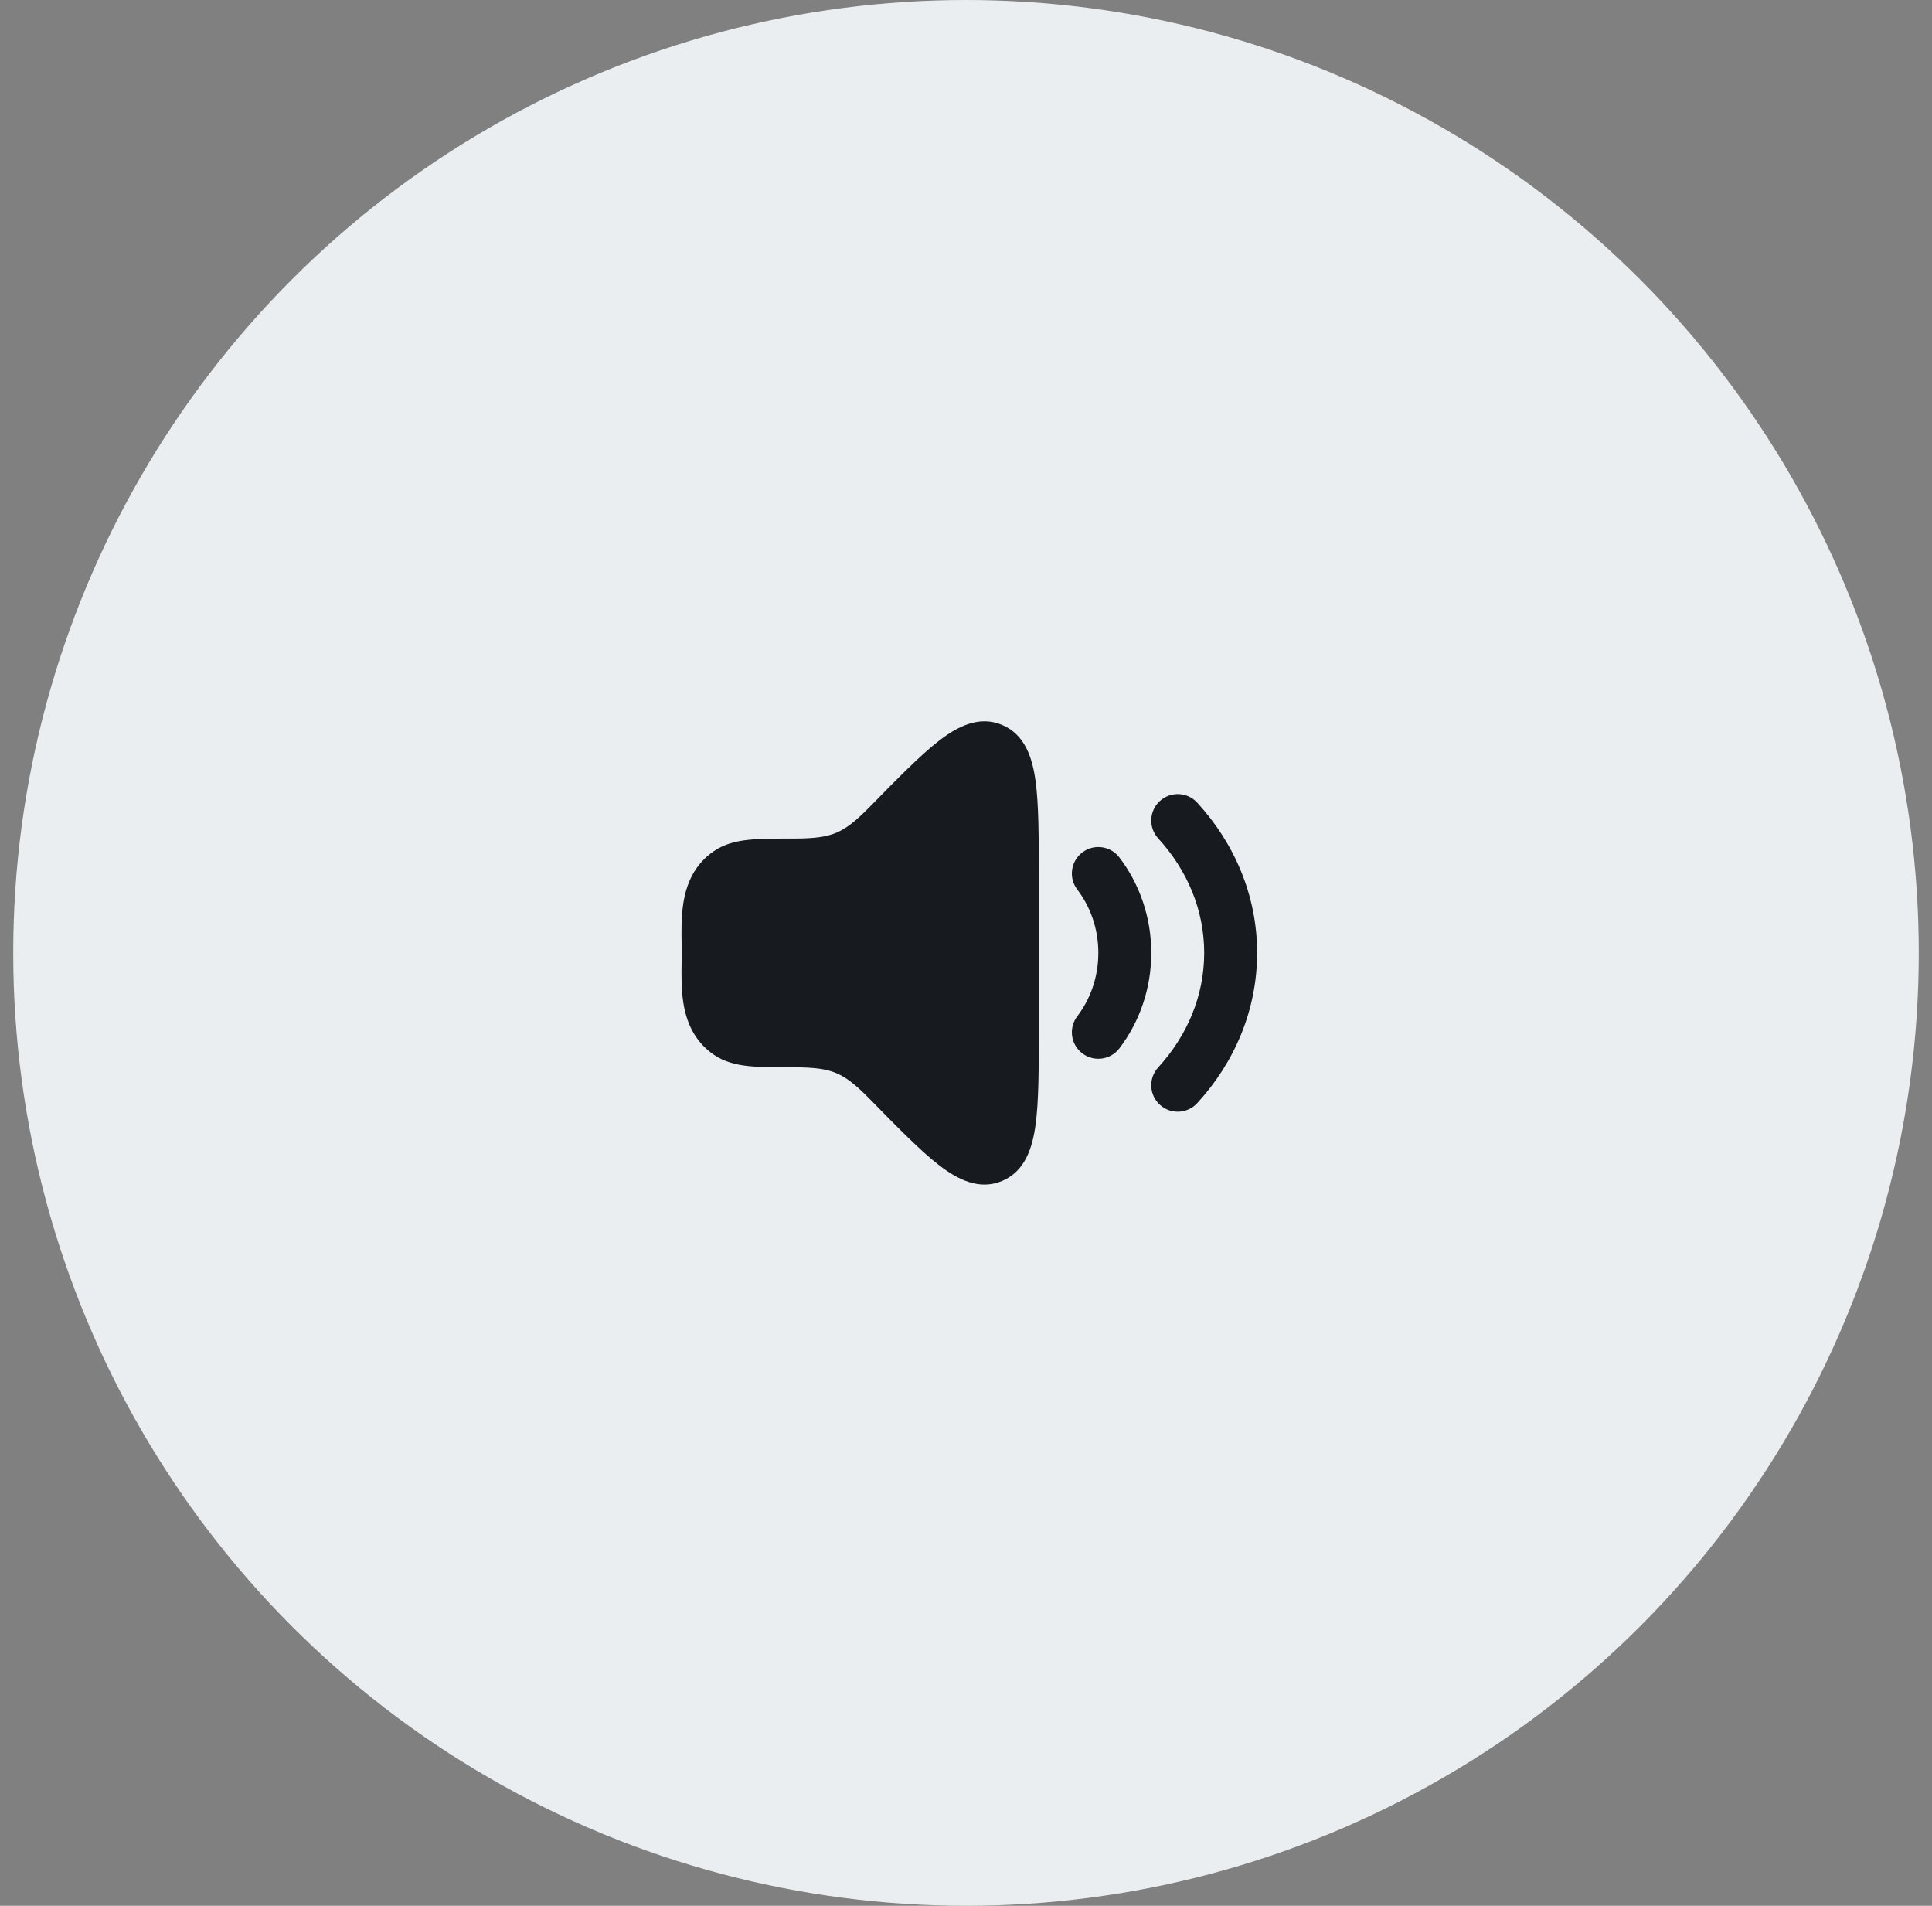 <svg width="73" height="72" viewBox="0 0 73 72" fill="none" xmlns="http://www.w3.org/2000/svg">
<rect x="0" y="0" width="73" height="72" fill="#808080" stroke="none"/>
<circle cx="36.5" cy="36" r="36" fill="#EBEEF0"/>
<path d="M35.492 27.976C36.178 27.448 36.996 27.02 37.867 27.388C38.73 27.753 39.008 28.633 39.127 29.498C39.25 30.385 39.25 31.606 39.25 33.124V38.879C39.25 40.398 39.25 41.618 39.127 42.505C39.008 43.37 38.73 44.25 37.867 44.615C36.996 44.983 36.178 44.555 35.492 44.028C34.789 43.488 33.897 42.577 32.847 41.504C32.307 40.953 31.949 40.687 31.587 40.537C31.222 40.387 30.779 40.323 30.006 40.323C29.338 40.323 28.74 40.323 28.287 40.276C27.812 40.227 27.371 40.119 26.974 39.849C26.218 39.333 25.929 38.578 25.82 37.884C25.738 37.366 25.747 36.798 25.755 36.34V35.663C25.747 35.205 25.738 34.637 25.82 34.119C25.929 33.425 26.218 32.67 26.974 32.155C27.371 31.884 27.812 31.777 28.287 31.727C28.74 31.68 29.338 31.68 30.006 31.68C30.779 31.68 31.222 31.616 31.587 31.466C31.949 31.316 32.307 31.049 32.847 30.499C33.897 29.427 34.789 28.515 35.492 27.976Z" fill="#171A1E"/>
<path fill-rule="evenodd" clip-rule="evenodd" d="M40.894 32.205C41.333 31.87 41.96 31.954 42.295 32.394C43.052 33.385 43.5 34.642 43.5 36C43.5 37.358 43.052 38.615 42.295 39.607C41.96 40.046 41.333 40.13 40.894 39.795C40.454 39.46 40.37 38.833 40.705 38.394C41.199 37.746 41.5 36.915 41.5 36C41.5 35.085 41.199 34.254 40.705 33.607C40.37 33.168 40.454 32.54 40.894 32.205Z" fill="#171A1E"/>
<path fill-rule="evenodd" clip-rule="evenodd" d="M43.825 30.262C44.232 29.89 44.865 29.917 45.238 30.325C46.641 31.857 47.5 33.833 47.5 36C47.5 38.167 46.641 40.143 45.238 41.675C44.865 42.083 44.232 42.111 43.825 41.738C43.417 41.365 43.389 40.732 43.763 40.325C44.861 39.125 45.5 37.621 45.5 36C45.5 34.379 44.861 32.875 43.763 31.675C43.389 31.268 43.417 30.635 43.825 30.262Z" fill="#171A1E"/>
</svg>
